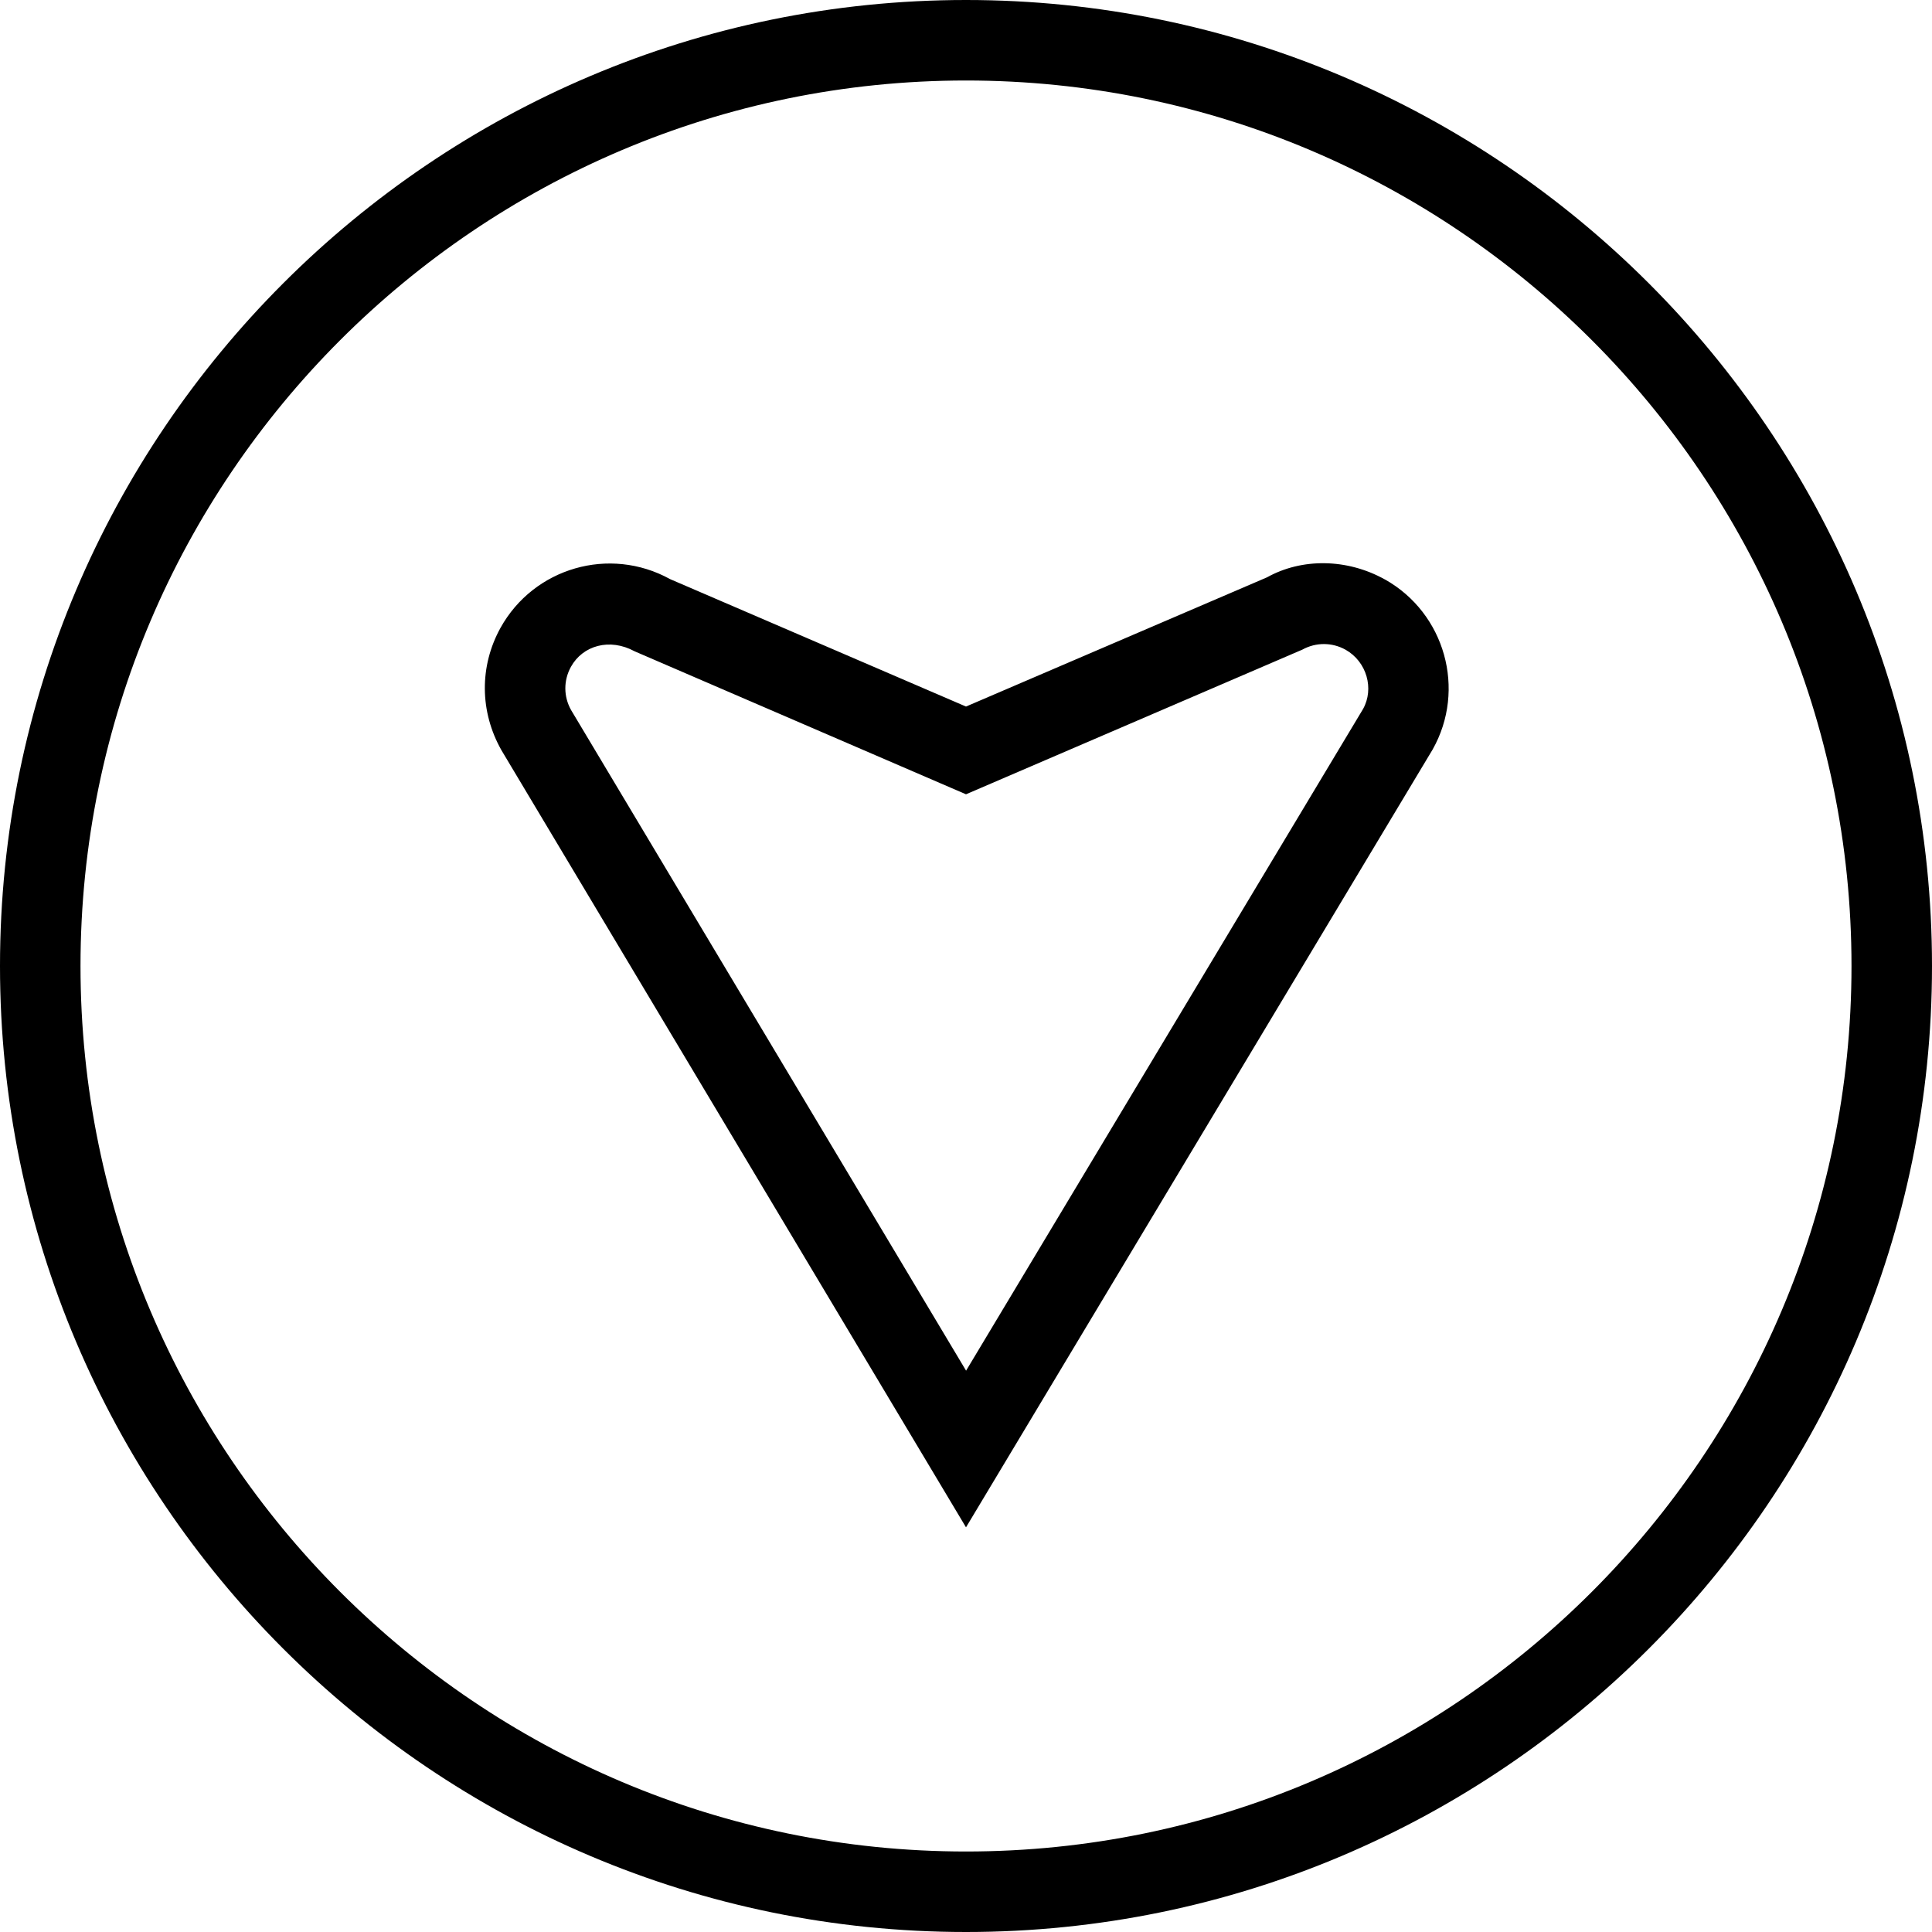 <?xml version="1.0" encoding="UTF-8"?>
<svg xmlns="http://www.w3.org/2000/svg" id="Layer_1" data-name="Layer 1" viewBox="0 0 24 24">
  <path d="M12,0C5.383,0,0,5.383,0,12s5.383,12,12,12,12-5.383,12-12S18.617,0,12,0Zm0,23c-6.065,0-11-4.935-11-11S5.935,1,12,1s11,4.935,11,11-4.935,11-11,11Zm5.205-15.801c-.473-.264-1.035-.267-1.466-.027l-3.739,1.605-3.676-1.583c-.752-.415-1.693-.141-2.107,.606h0c-.262,.475-.26,1.04,.013,1.521l5.77,9.652,5.797-9.663c.419-.744,.154-1.691-.591-2.111Zm-.273,1.609l-4.931,8.219L7.094,8.82c-.094-.167-.095-.367-.002-.536,.147-.266,.482-.362,.792-.193l4.116,1.776,4.178-1.797c.169-.093,.37-.092,.537,.001,.264,.149,.358,.485,.217,.737Z"/>
</svg>
